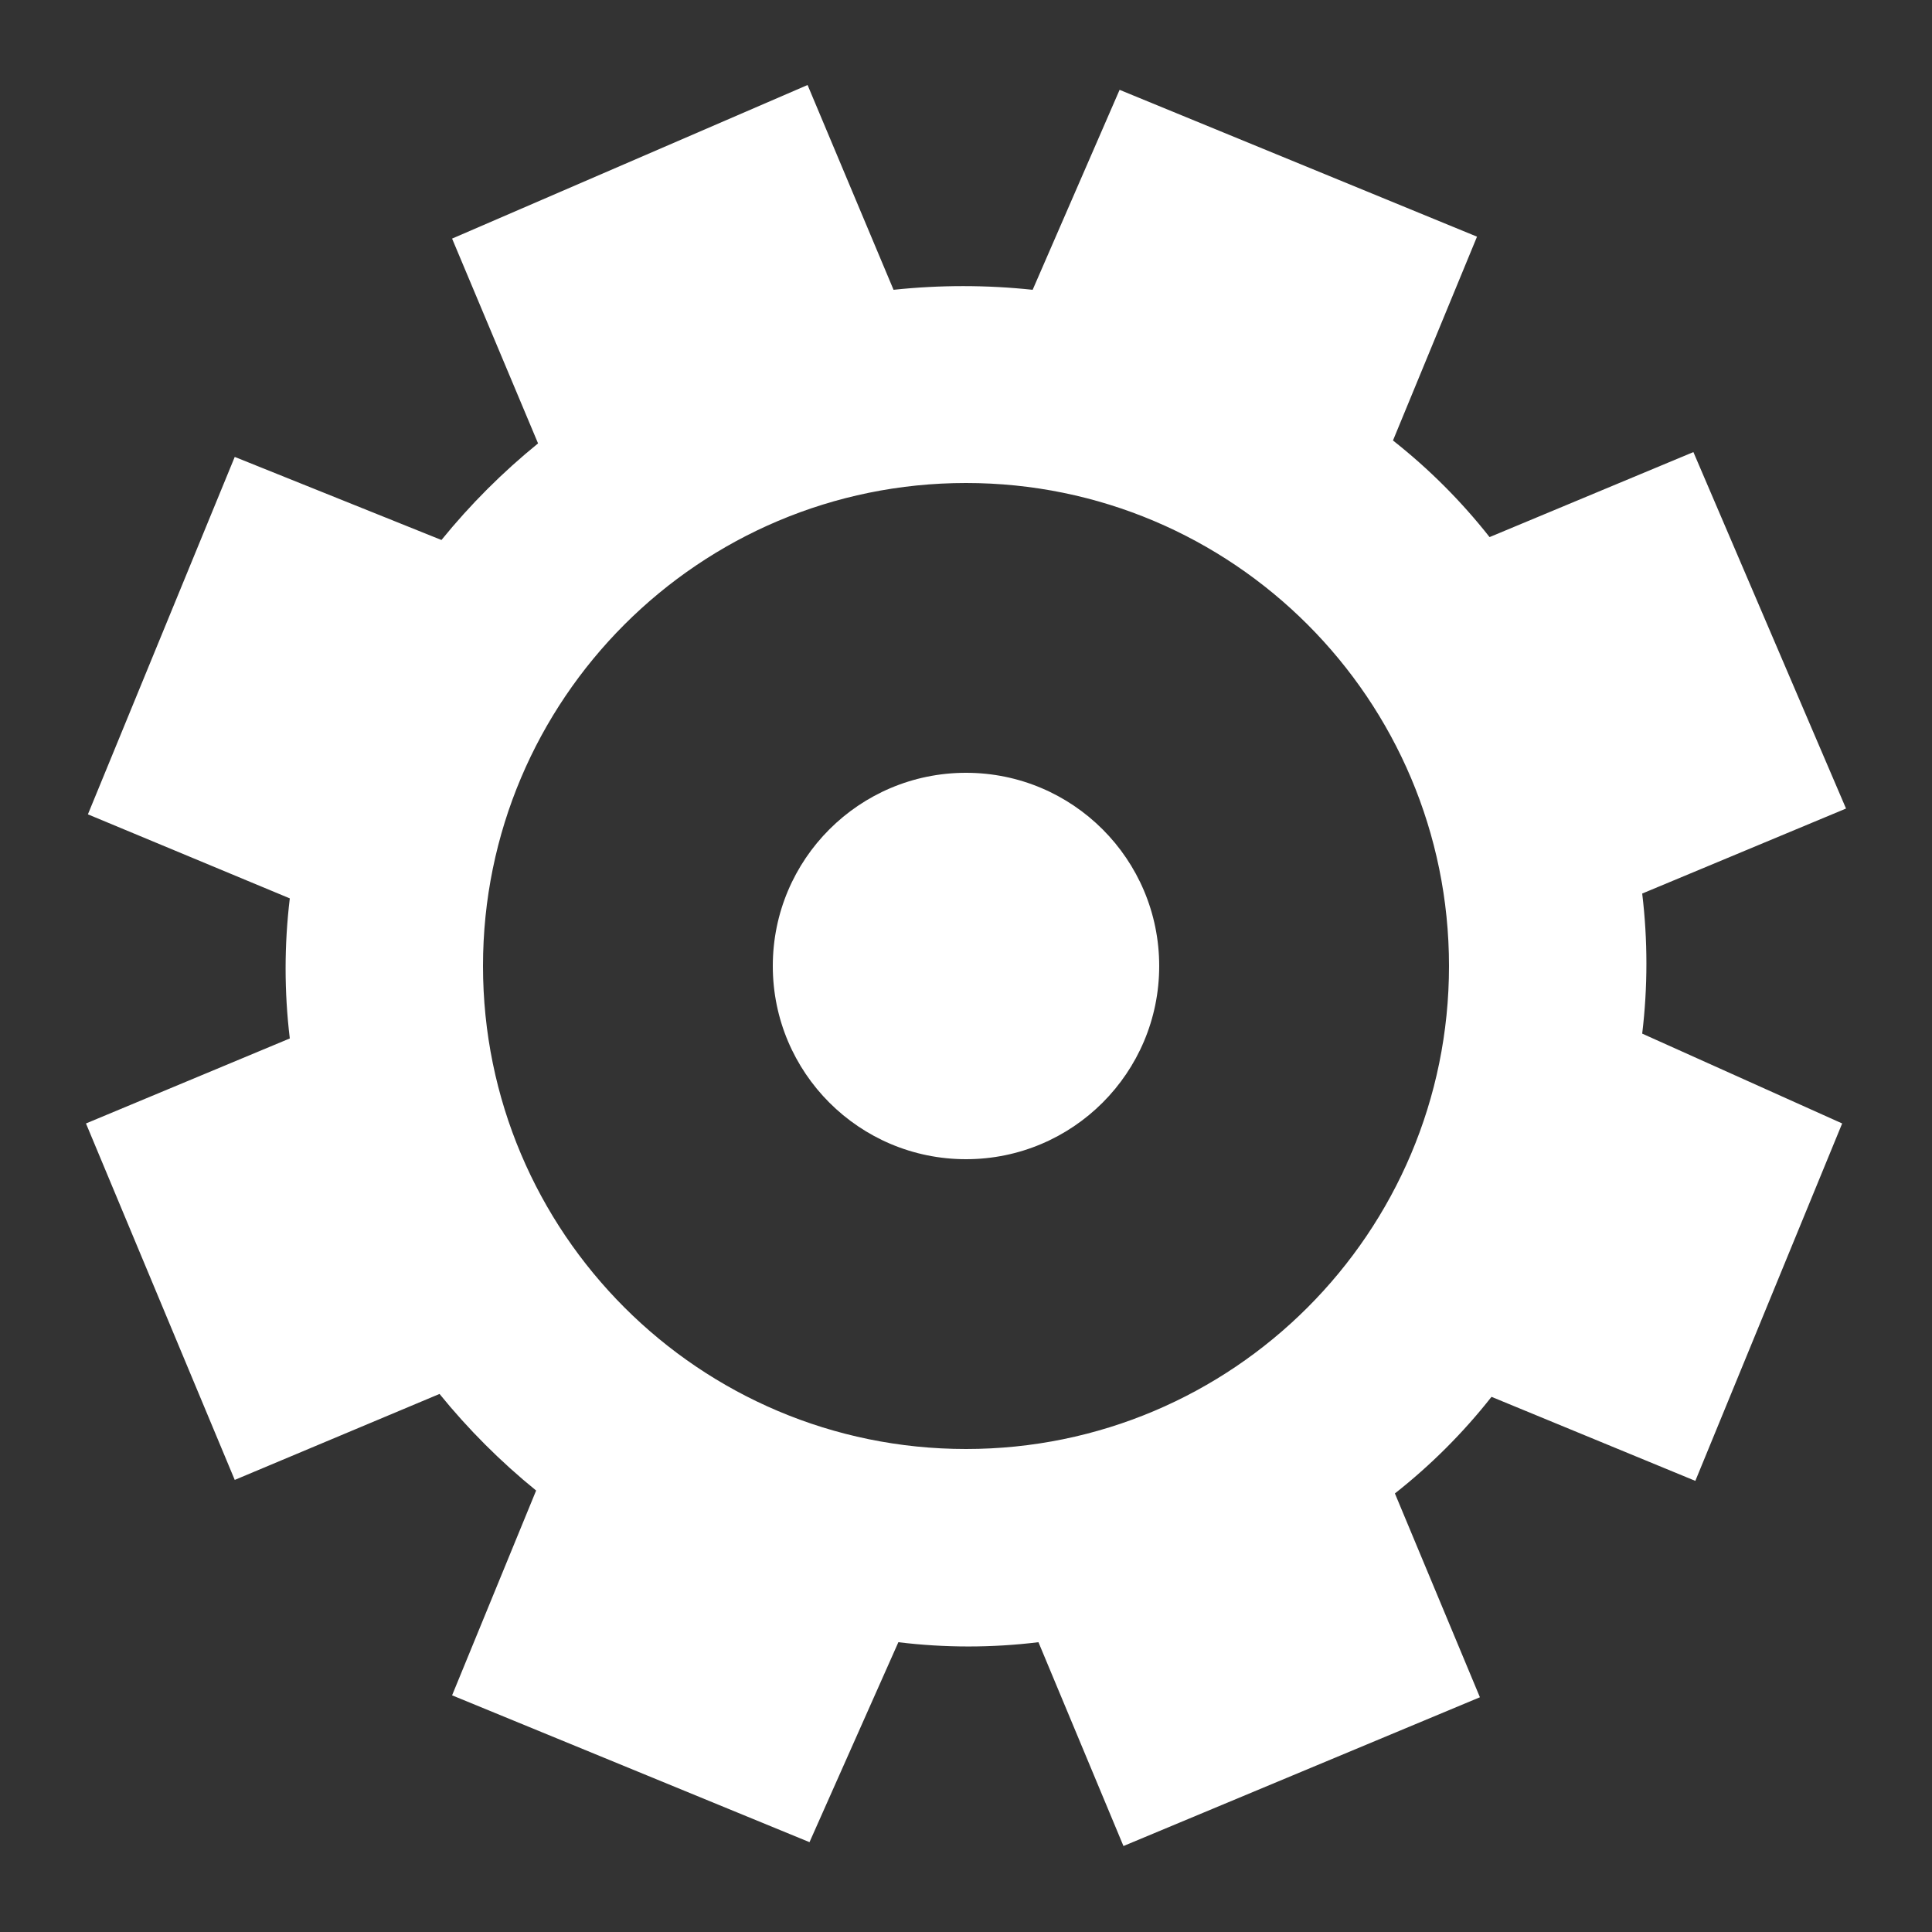<?xml version="1.0" encoding="UTF-8"?>
<svg width="20px" height="20px" viewBox="0 0 20 20" version="1.1" xmlns="http://www.w3.org/2000/svg" xmlns:xlink="http://www.w3.org/1999/xlink">
    <rect x="0" y="0" width="20" height="20" fill="#333333" stroke="none"/>
    <title>Mask 2</title>
    <defs>
        <path d="M16.11,9.82 C16.168,9.338 16.168,8.852 16.11,8.37 L18.22,7.49 L16.64,3.8 L14.53,4.68 C14.237,4.308 13.902,3.973 13.53,3.68 L14.4,1.57 L10.7,0.05 L9.8,2.12 C9.321,2.069 8.839,2.069 8.36,2.12 L7.47,8.8817842e-15 L3.79,1.59 L4.68,3.71 C4.313,4.008 3.978,4.343 3.68,4.71 L1.54,3.85 L0.02,7.55 L2.11,8.42 C2.052,8.902 2.052,9.388 2.11,9.87 L-9.9475983e-14,10.75 L1.54,14.44 L3.66,13.55 C3.958,13.917 4.293,14.252 4.66,14.55 L3.79,16.67 L7.49,18.19 L8.41,16.12 C8.892,16.179 9.378,16.179 9.86,16.12 L10.74,18.23 L14.43,16.69 L13.55,14.58 C13.922,14.287 14.257,13.952 14.55,13.58 L16.66,14.45 L18.18,10.75 L16.11,9.82 Z M9.11,14.12 C6.349,14.12 4.11,11.881 4.11,9.12 C4.11,6.359 6.349,4.12 9.11,4.12 C11.871,4.12 14.11,6.359 14.11,9.12 C14.11,11.881 11.871,14.12 9.11,14.12 L9.11,14.12 Z M9.11,11.12 C10.215,11.12 11.11,10.225 11.11,9.12 C11.11,8.015 10.215,7.12 9.11,7.12 C8.005,7.12 7.11,8.015 7.11,9.12 C7.11,10.225 8.005,11.12 9.11,11.12 Z" id="path-1"></path>
    </defs>
    <g id="Intial" stroke="none" stroke-width="1" fill="none" fill-rule="evenodd">
        <g id="Desktop-HD" transform="translate(-1115, -239)">
            <g id="Mask-2" transform="translate(1115.89, 239.88)">
                <mask id="mask-2" fill="white">
                    <use xlink:href="#path-1"></use>
                </mask>
                <use id="Mask" fill="#fff" xlink:href="#path-1"></use>
            </g>
        </g>
    </g>
</svg>